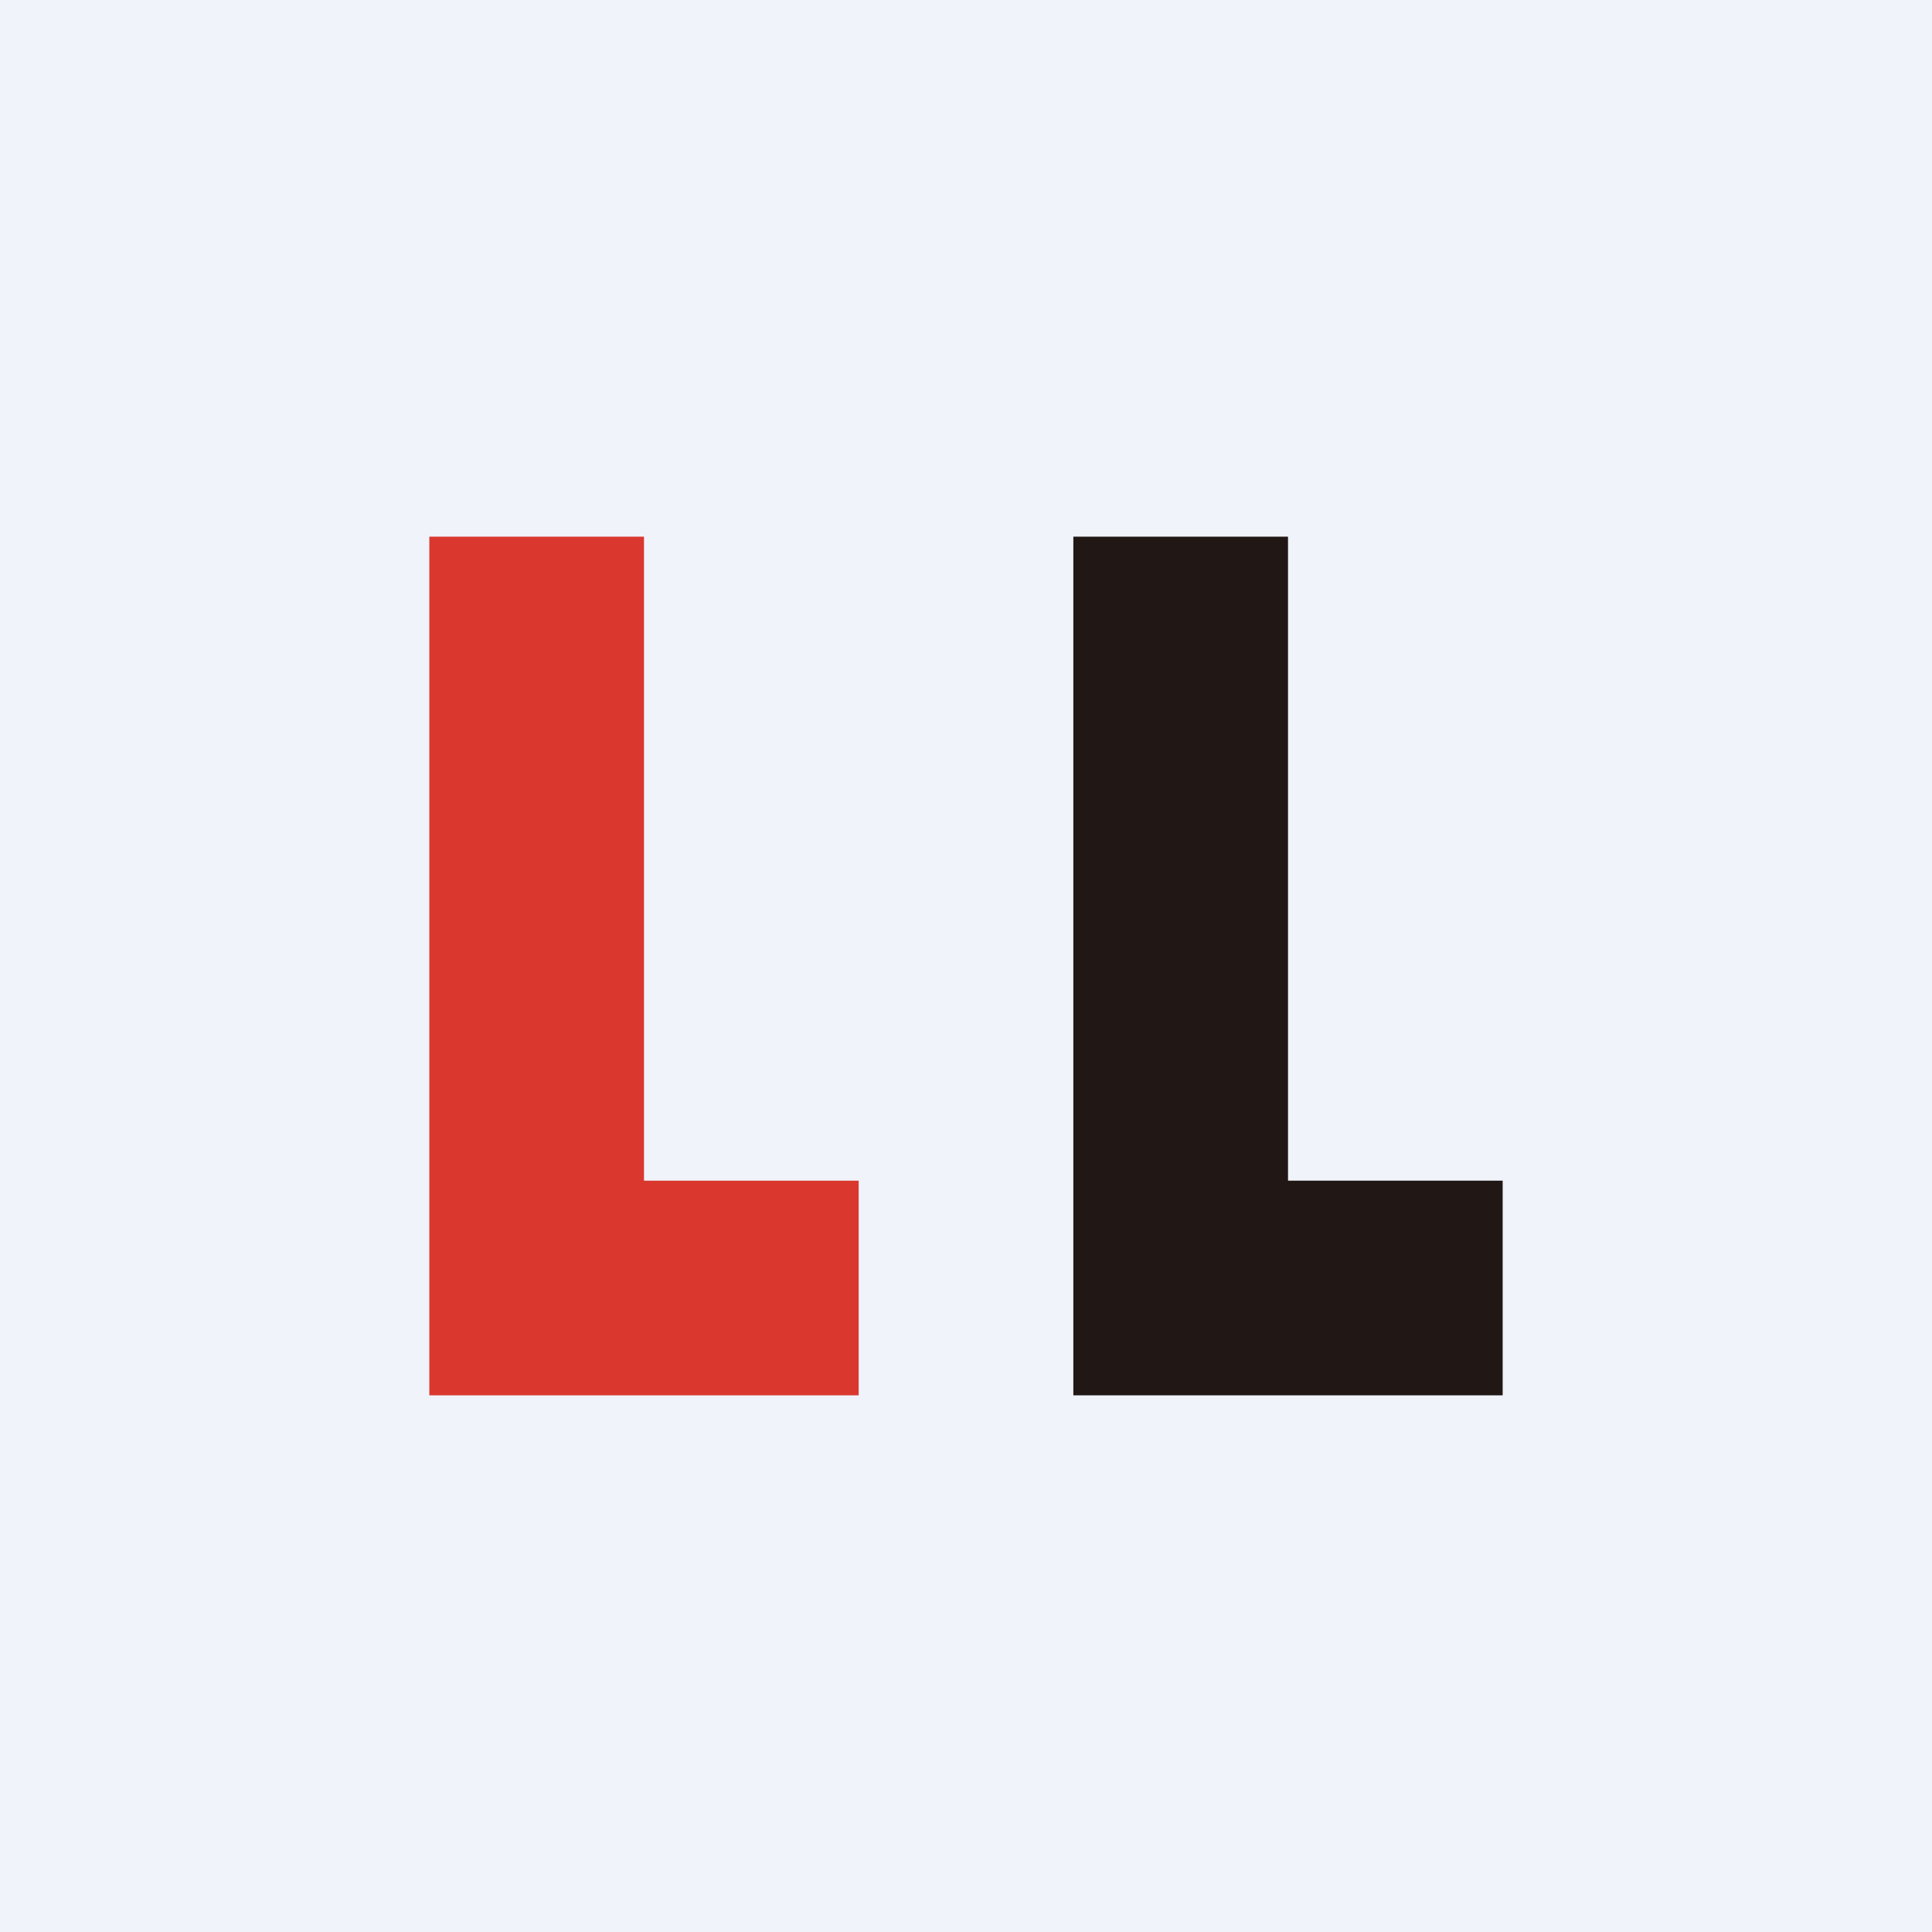<!-- by TradingView --><svg width="18" height="18" viewBox="0 0 18 18" xmlns="http://www.w3.org/2000/svg"><path fill="#F0F3FA" d="M0 0h18v18H0z"/><path d="M6 5H4v8h4v-2H6V5Z" fill="#DA382F"/><path d="M12 5h-2v8h4v-2h-2V5Z" fill="#211714"/></svg>